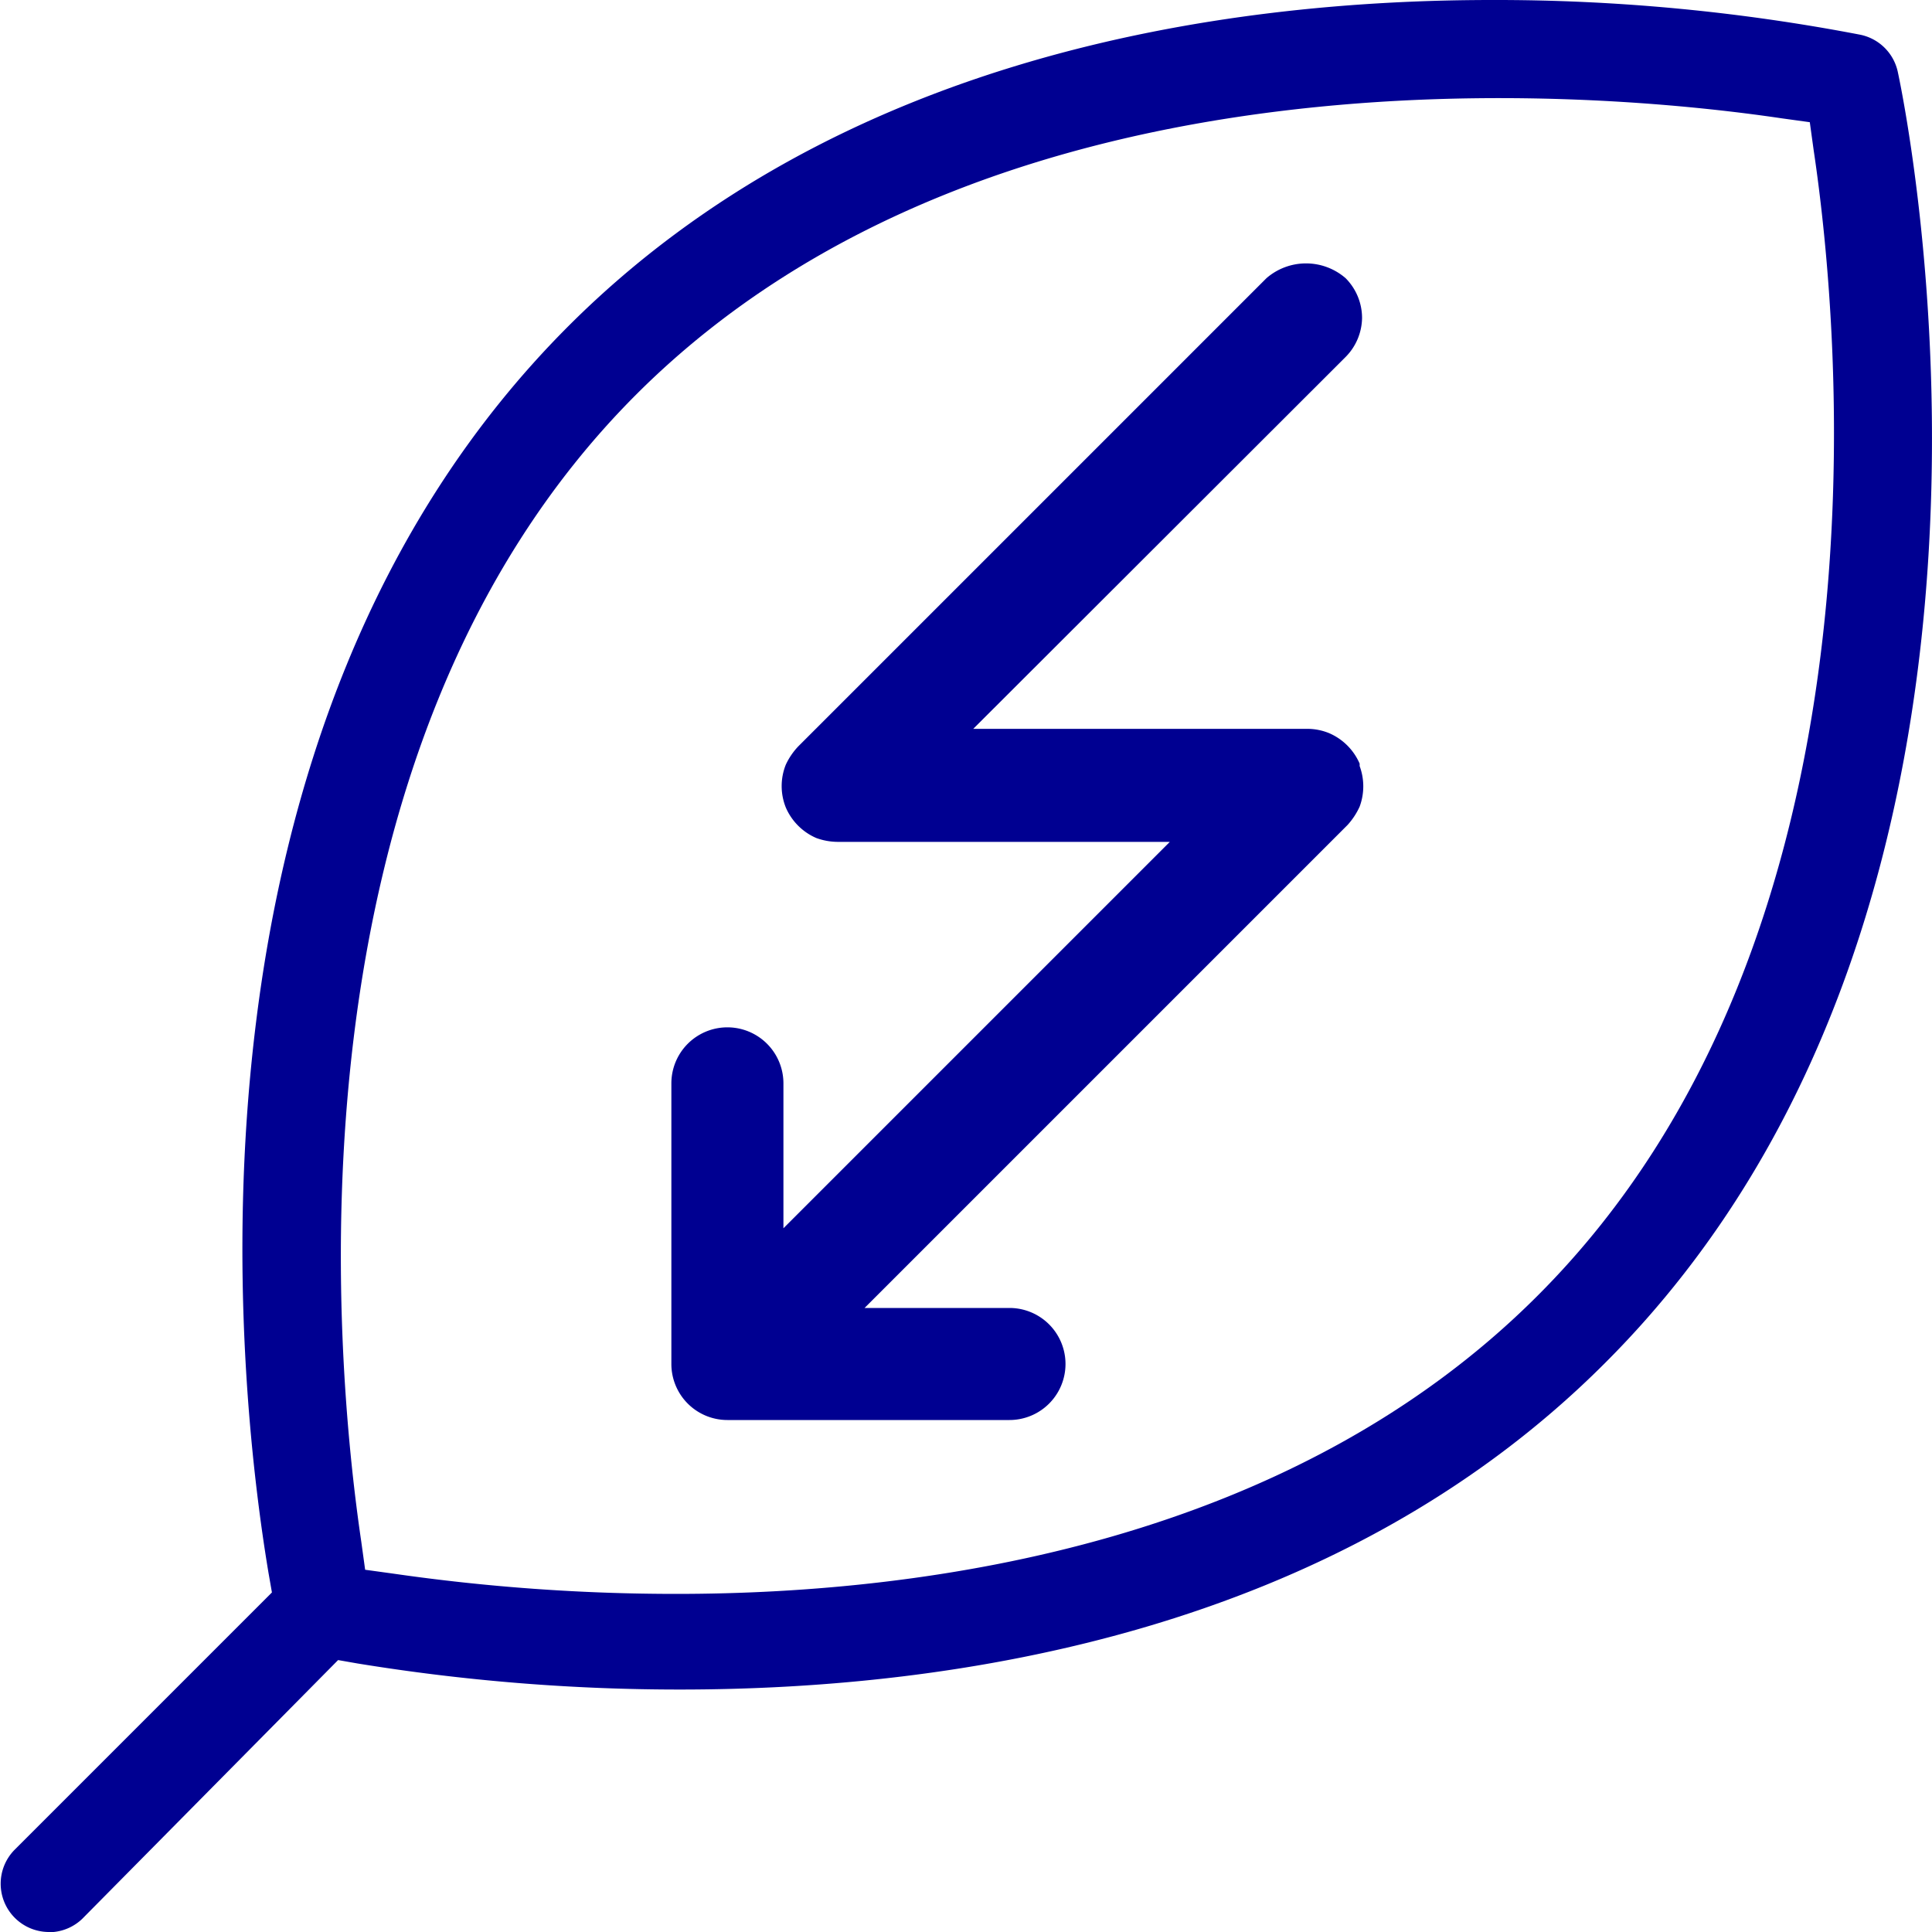 <svg id="Layer_1" data-name="Layer 1" xmlns="http://www.w3.org/2000/svg" viewBox="0 0 40 40"><defs><style>.cls-1{fill:#000091;}</style></defs><path class="cls-1" d="M28.2,6.58a1.17,1.17,0,0,0-.34-.82,1.25,1.25,0,0,0-1.64,0l-9.69,9.69a1.42,1.42,0,0,0-.26.38,1.19,1.19,0,0,0,0,.89,1.21,1.21,0,0,0,.63.63,1.32,1.32,0,0,0,.44.08h6.88l-8,8v-3a1.16,1.16,0,0,0-2.32,0v5.81a1.16,1.16,0,0,0,1.16,1.16H20.9a1.16,1.16,0,0,0,0-2.32h-3l10-10a1.47,1.47,0,0,0,.25-.38,1.21,1.21,0,0,0,0-.84l0-.05a1.21,1.21,0,0,0-.63-.63,1.19,1.19,0,0,0-.44-.09H20.15l7.71-7.7A1.17,1.17,0,0,0,28.2,6.58Z"/><path class="cls-1" d="M39.29,1.48h0a1,1,0,0,0-.77-.76A39.93,39.93,0,0,0,30.89,0C25.25,0,17.35,1.17,11.77,6.75,3.41,15.11,4.9,28.63,5.56,32.57l.07.4L.3,38.3A1,1,0,0,0,1,40h.11a1,1,0,0,0,.59-.27L7,34.37l.4.07a41.37,41.37,0,0,0,6.68.54c5.65,0,13.56-1.17,19.14-6.75C42.86,18.62,39.44,2.17,39.29,1.48ZM31.84,26.82C26.78,31.89,19.34,33,14,33a41,41,0,0,1-5.86-.42l-.58-.08-.08-.58C6.93,28.19,5.73,15.6,13.18,8.16s20-6.26,23.71-5.71l.58.08.08.58C38.1,6.79,39.29,19.37,31.84,26.82Z"/></svg>